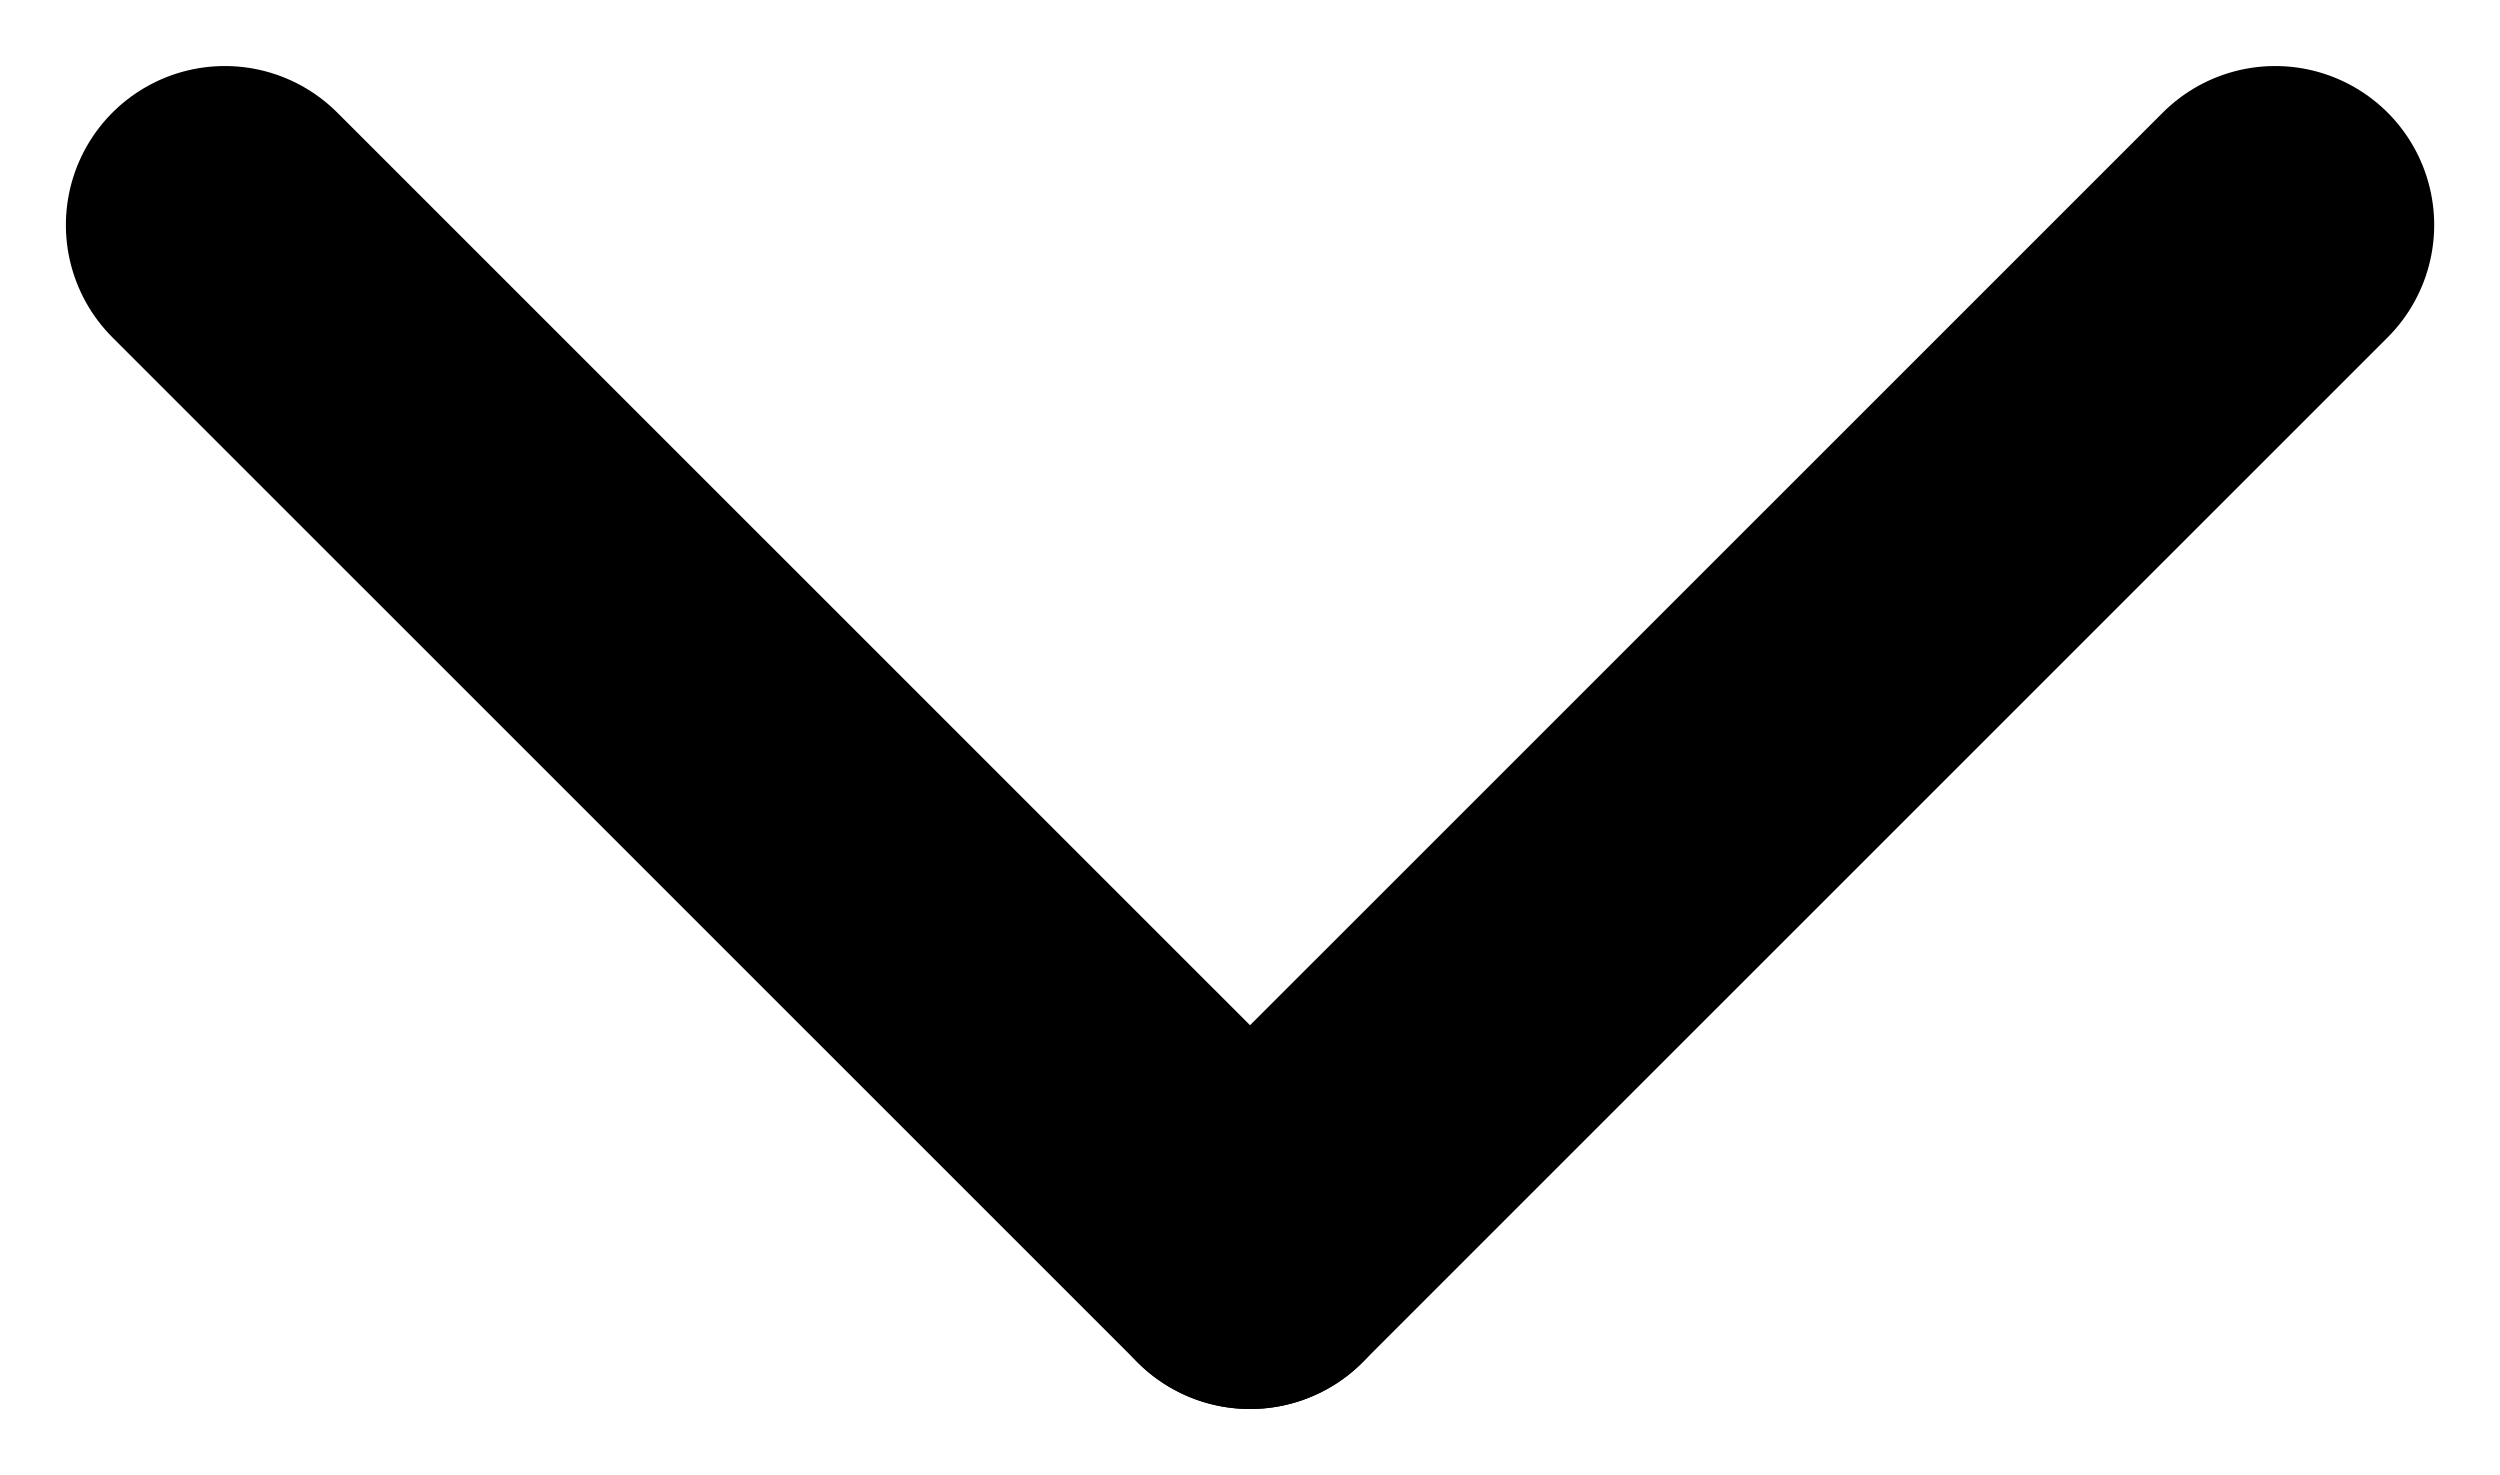 <svg xmlns="http://www.w3.org/2000/svg" width="23.589" height="13.917" viewBox="0 0 23.589 13.917">
  <g id="Сгруппировать_47" data-name="Сгруппировать 47" transform="translate(21.468 2.123) rotate(135)">
    <line id="Линия_25" data-name="Линия 25" x1="0.001" y1="13.679" transform="translate(13.679 0.001)" fill="none" stroke="#000" stroke-linecap="round" stroke-width="3"/>
    <line id="Линия_26" data-name="Линия 26" x1="0.001" y2="13.679" transform="translate(0 0.001) rotate(-90)" fill="none" stroke="#000" stroke-linecap="round" stroke-width="3"/>
  </g>
</svg>
